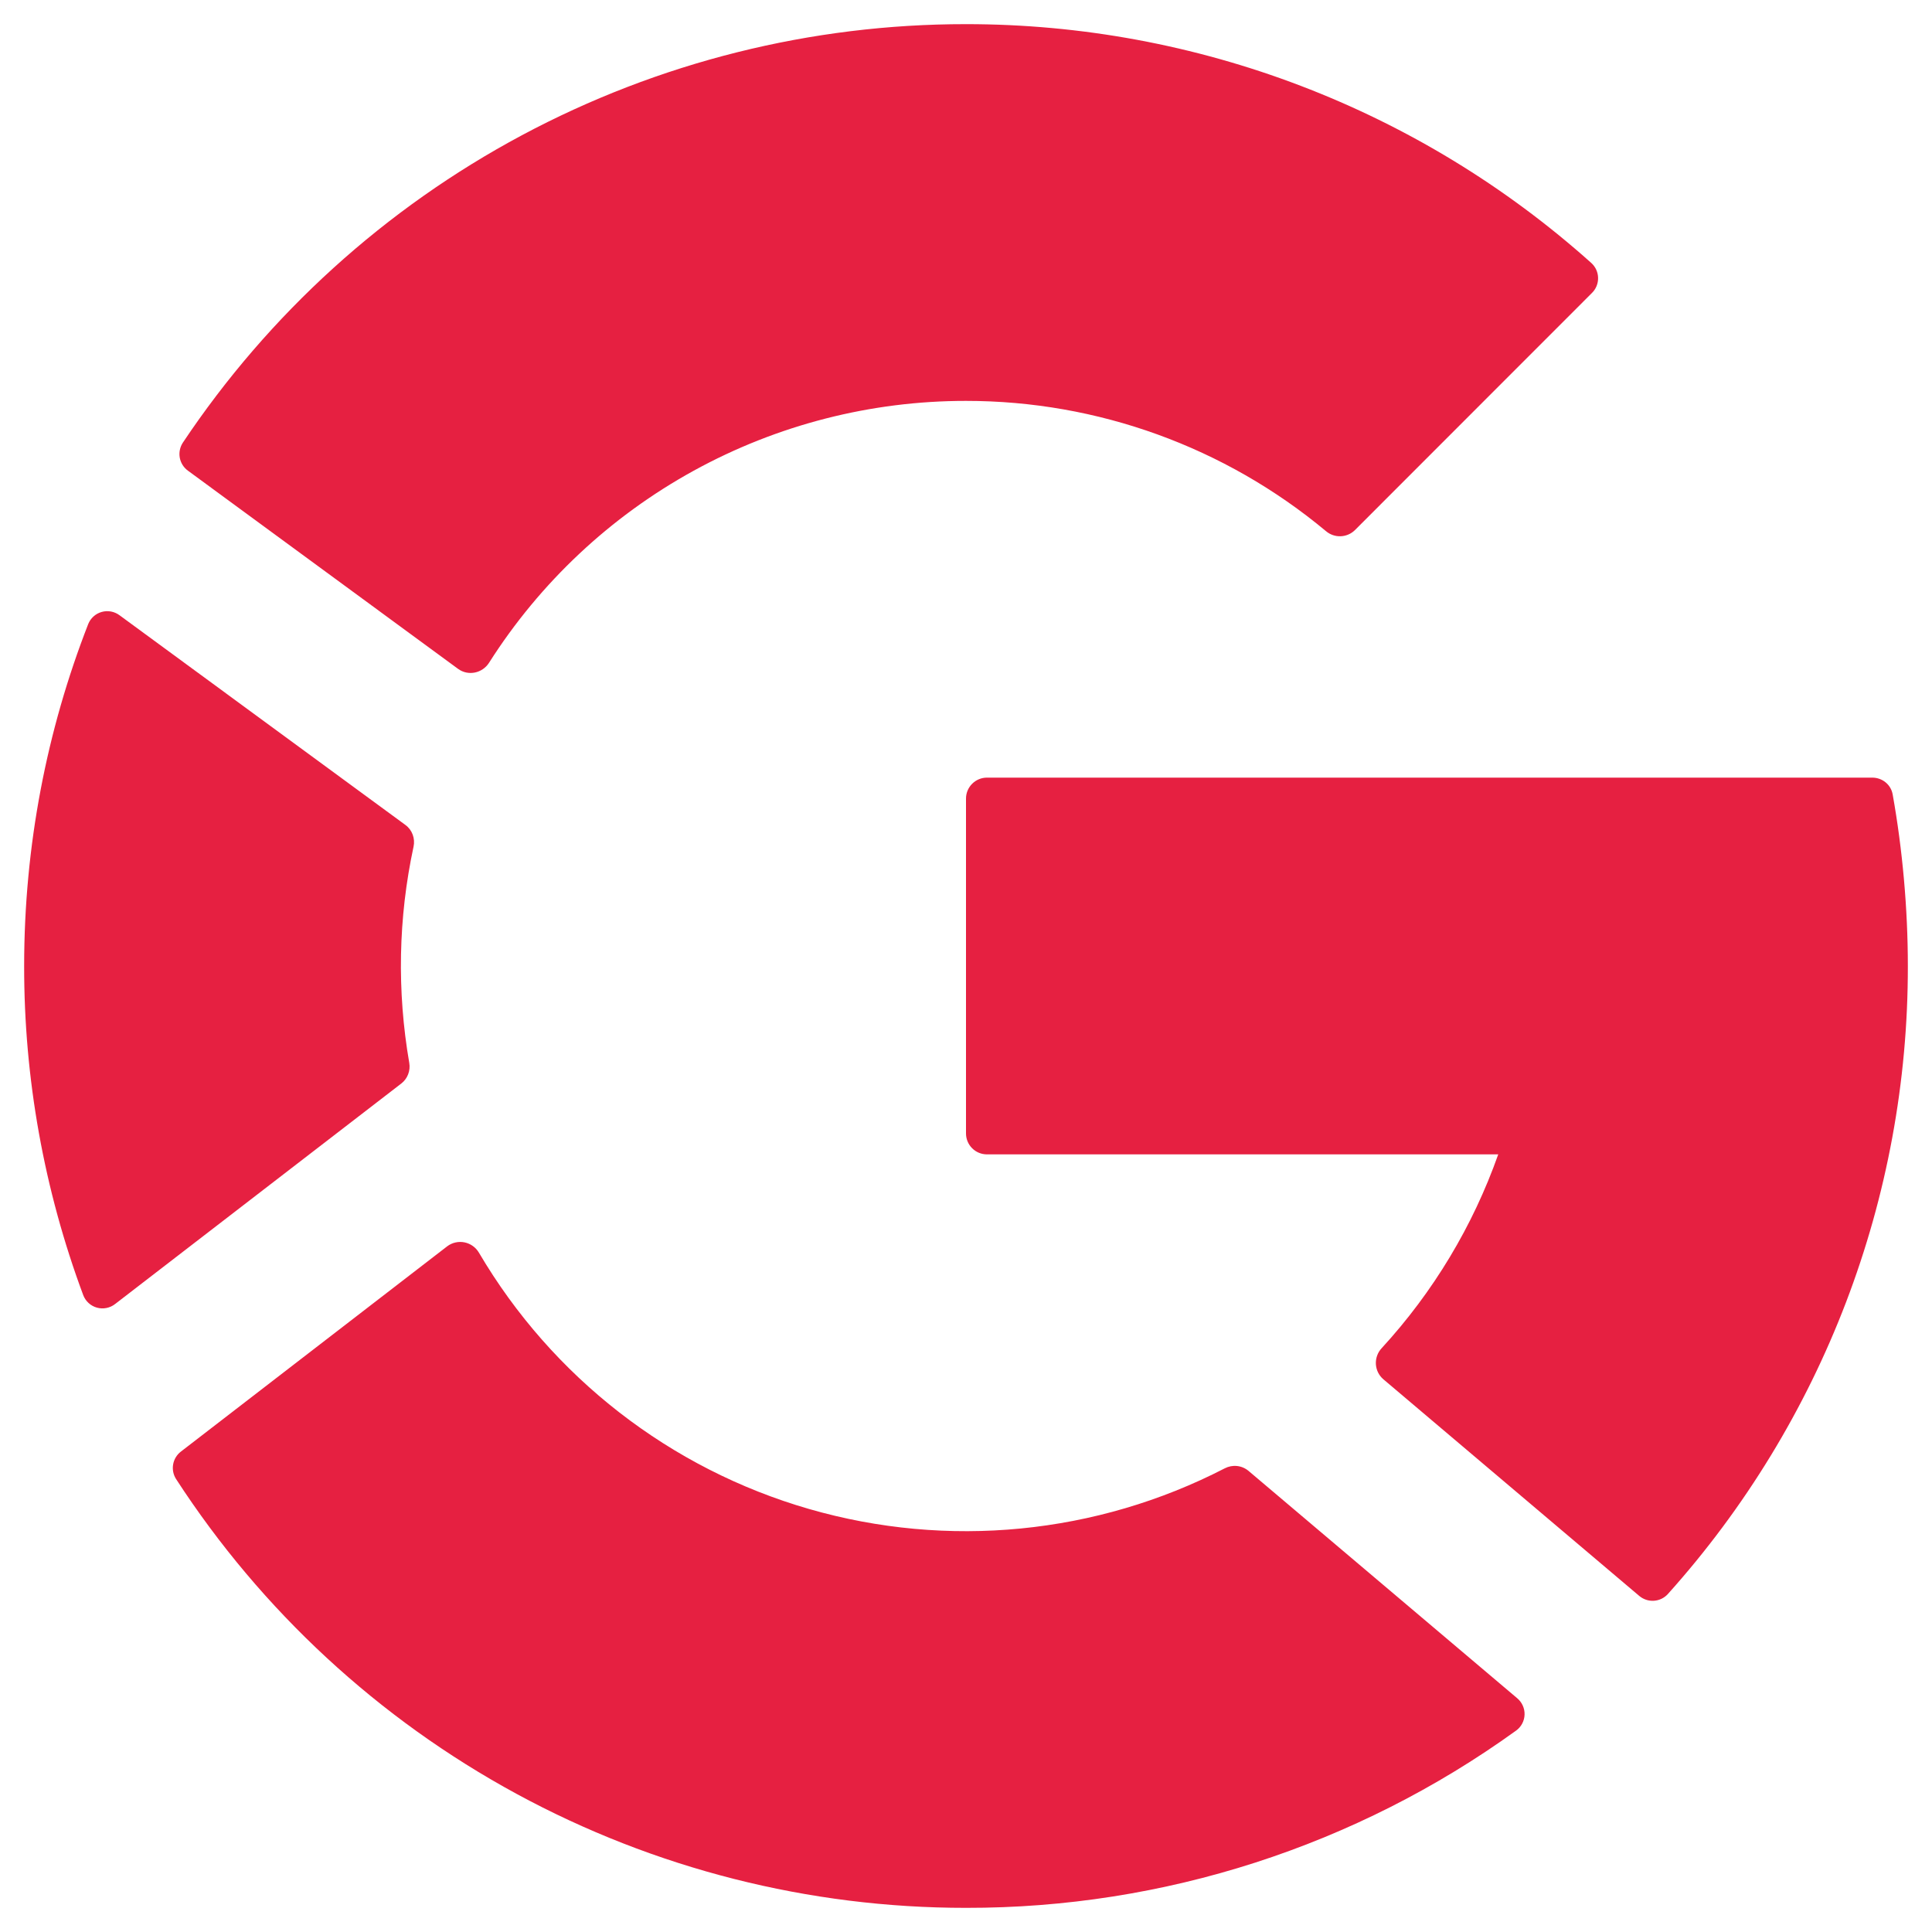 <svg width="80" height="80" viewBox="0 0 80 80" fill="none" xmlns="http://www.w3.org/2000/svg" xmlns:xlink="http://www.w3.org/1999/xlink">
<path d="M77.527,32.2C77.943,32.2 78.302,32.49 78.372,32.898C78.779,35.177 79,37.63 79,40C79.013,49.598 75.474,58.861 69.064,66.004C68.915,66.169 68.708,66.27 68.486,66.284C68.264,66.299 68.046,66.226 67.876,66.082L57.281,57.112C57.19,57.034 57.116,56.938 57.062,56.83C57.009,56.722 56.979,56.604 56.972,56.484C56.966,56.363 56.984,56.243 57.025,56.13C57.066,56.017 57.13,55.913 57.212,55.825C59.346,53.503 60.988,50.773 62.039,47.8L40.867,47.8C40.637,47.8 40.416,47.709 40.254,47.546C40.091,47.384 40,47.163 40,46.933L40,33.067C40,32.59 40.39,32.2 40.867,32.2L77.527,32.2ZM50.716,60.8C50.872,60.719 51.048,60.685 51.222,60.704C51.396,60.722 51.561,60.792 51.696,60.904L62.824,70.32C62.923,70.403 63.002,70.507 63.055,70.625C63.108,70.743 63.133,70.871 63.129,71C63.125,71.13 63.091,71.256 63.031,71.37C62.97,71.484 62.885,71.583 62.78,71.659C56.149,76.444 48.177,79.013 40,79C33.5,79.003 27.102,77.381 21.39,74.28C15.677,71.179 10.831,66.699 7.292,61.246C7.176,61.066 7.132,60.849 7.169,60.638C7.206,60.426 7.321,60.237 7.491,60.107L18.52,51.605C18.621,51.529 18.737,51.475 18.861,51.448C18.984,51.42 19.112,51.419 19.236,51.444C19.36,51.47 19.478,51.521 19.58,51.595C19.683,51.669 19.769,51.764 19.833,51.873C22.865,57.026 27.754,60.823 33.498,62.483C39.242,64.143 45.403,63.541 50.716,60.8ZM16.947,44.013C16.974,44.171 16.958,44.335 16.9,44.485C16.842,44.636 16.745,44.767 16.617,44.866L4.766,53.997C4.661,54.079 4.539,54.135 4.408,54.161C4.278,54.187 4.143,54.183 4.015,54.147C3.887,54.112 3.769,54.047 3.67,53.957C3.572,53.868 3.496,53.757 3.448,53.633C1.824,49.271 0.994,44.654 1,40C1,35.008 1.94,30.233 3.652,25.843C3.7,25.722 3.775,25.614 3.872,25.526C3.968,25.439 4.084,25.375 4.209,25.34C4.334,25.304 4.466,25.298 4.594,25.321C4.722,25.345 4.843,25.397 4.948,25.475L16.786,34.159C17.068,34.362 17.198,34.722 17.124,35.06C16.49,38.005 16.433,41.044 16.947,44.013ZM18.97,27.698C19.386,28.001 19.971,27.88 20.249,27.446C22.361,24.121 25.279,21.383 28.732,19.487C32.185,17.591 36.061,16.598 40,16.6C45.447,16.598 50.722,18.507 54.907,21.995C55.076,22.138 55.292,22.213 55.513,22.205C55.734,22.197 55.945,22.107 56.103,21.952L65.922,12.128C66.004,12.046 66.069,11.948 66.112,11.841C66.155,11.733 66.176,11.618 66.173,11.502C66.171,11.386 66.144,11.272 66.096,11.166C66.047,11.061 65.978,10.966 65.892,10.889C58.773,4.517 49.554,0.996 40,1C33.585,0.996 27.269,2.577 21.611,5.6C15.954,8.624 11.131,12.998 7.569,18.333C7.45,18.517 7.405,18.739 7.444,18.954C7.484,19.17 7.605,19.361 7.782,19.49L18.97,27.698Z" fill="#E62041"/>
</svg>
